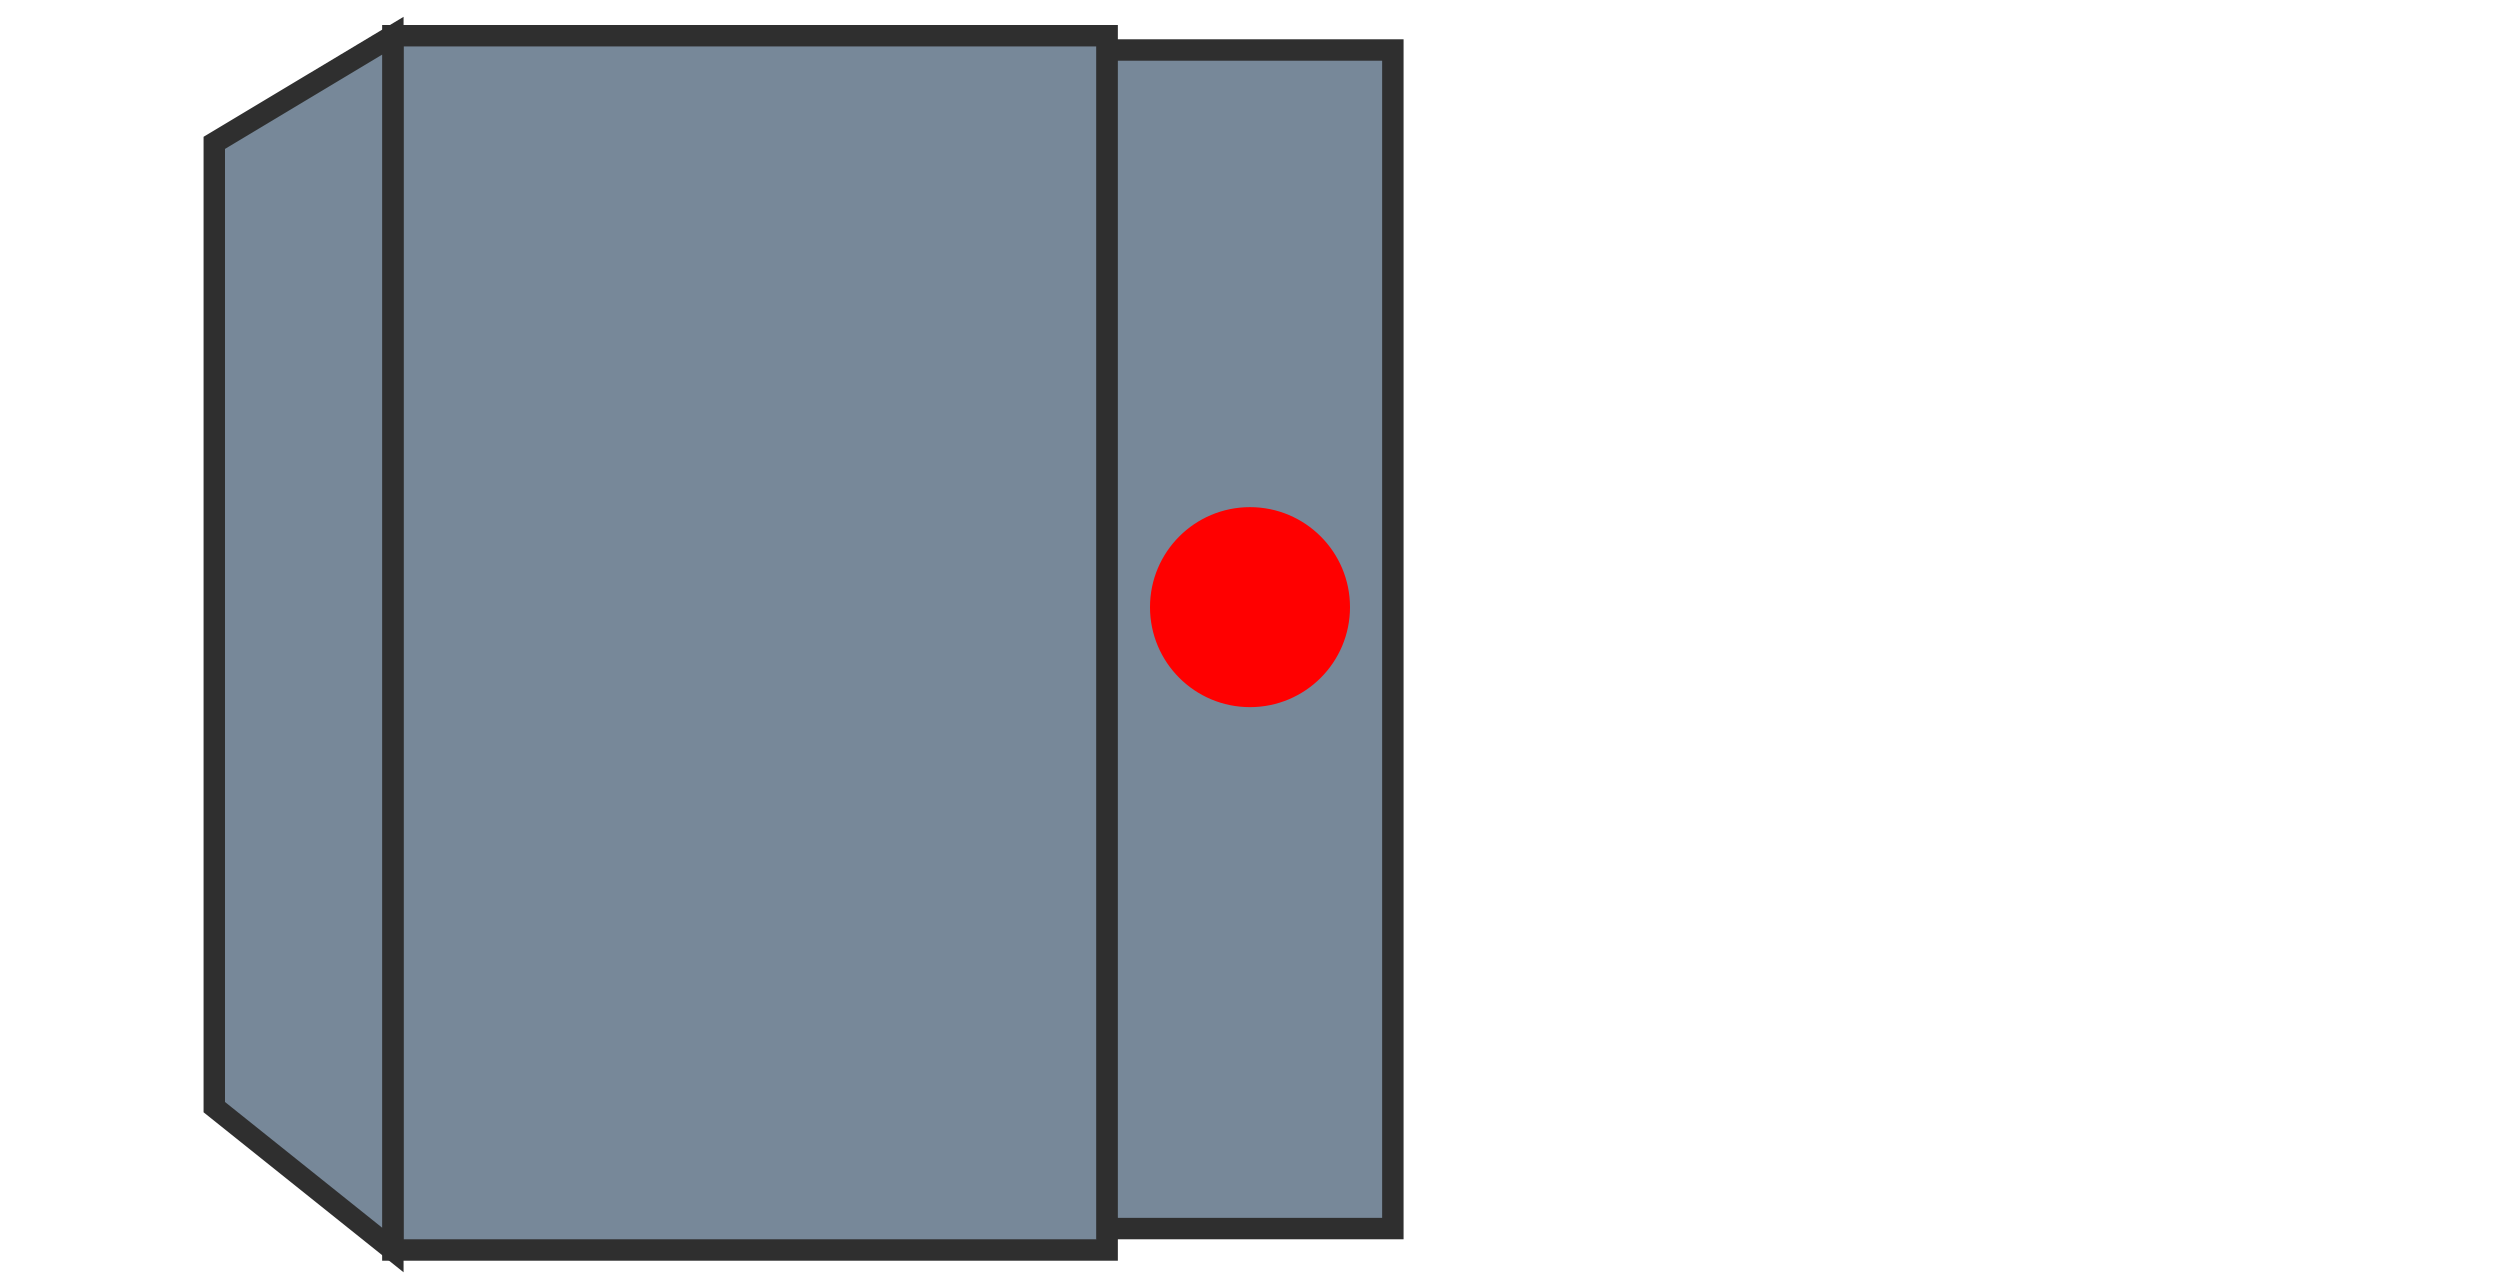 	<svg width="700" height="360" xmlns="http://www.w3.org/2000/svg" xmlns:svg="http://www.w3.org/2000/svg">
		<g class="layer">
			<rect x="110" y="10" width="200" height="340" stroke="#2f2f2f" stroke-width="6px" fill="lightslategrey" />
			<rect x="310" y="14" width="80" height="330" stroke="#2f2f2f" stroke-width="6px" fill="lightslategrey" />
			<circle r="25" cx="350" cy="170" fill="red " stroke="red" stroke-width="6px" />
			<polygon points="110,10 60,40 60,310, 110,350" fill="lightslategrey" stroke="#2f2f2f" stroke-width="6px" />
		</g>
	</svg>
